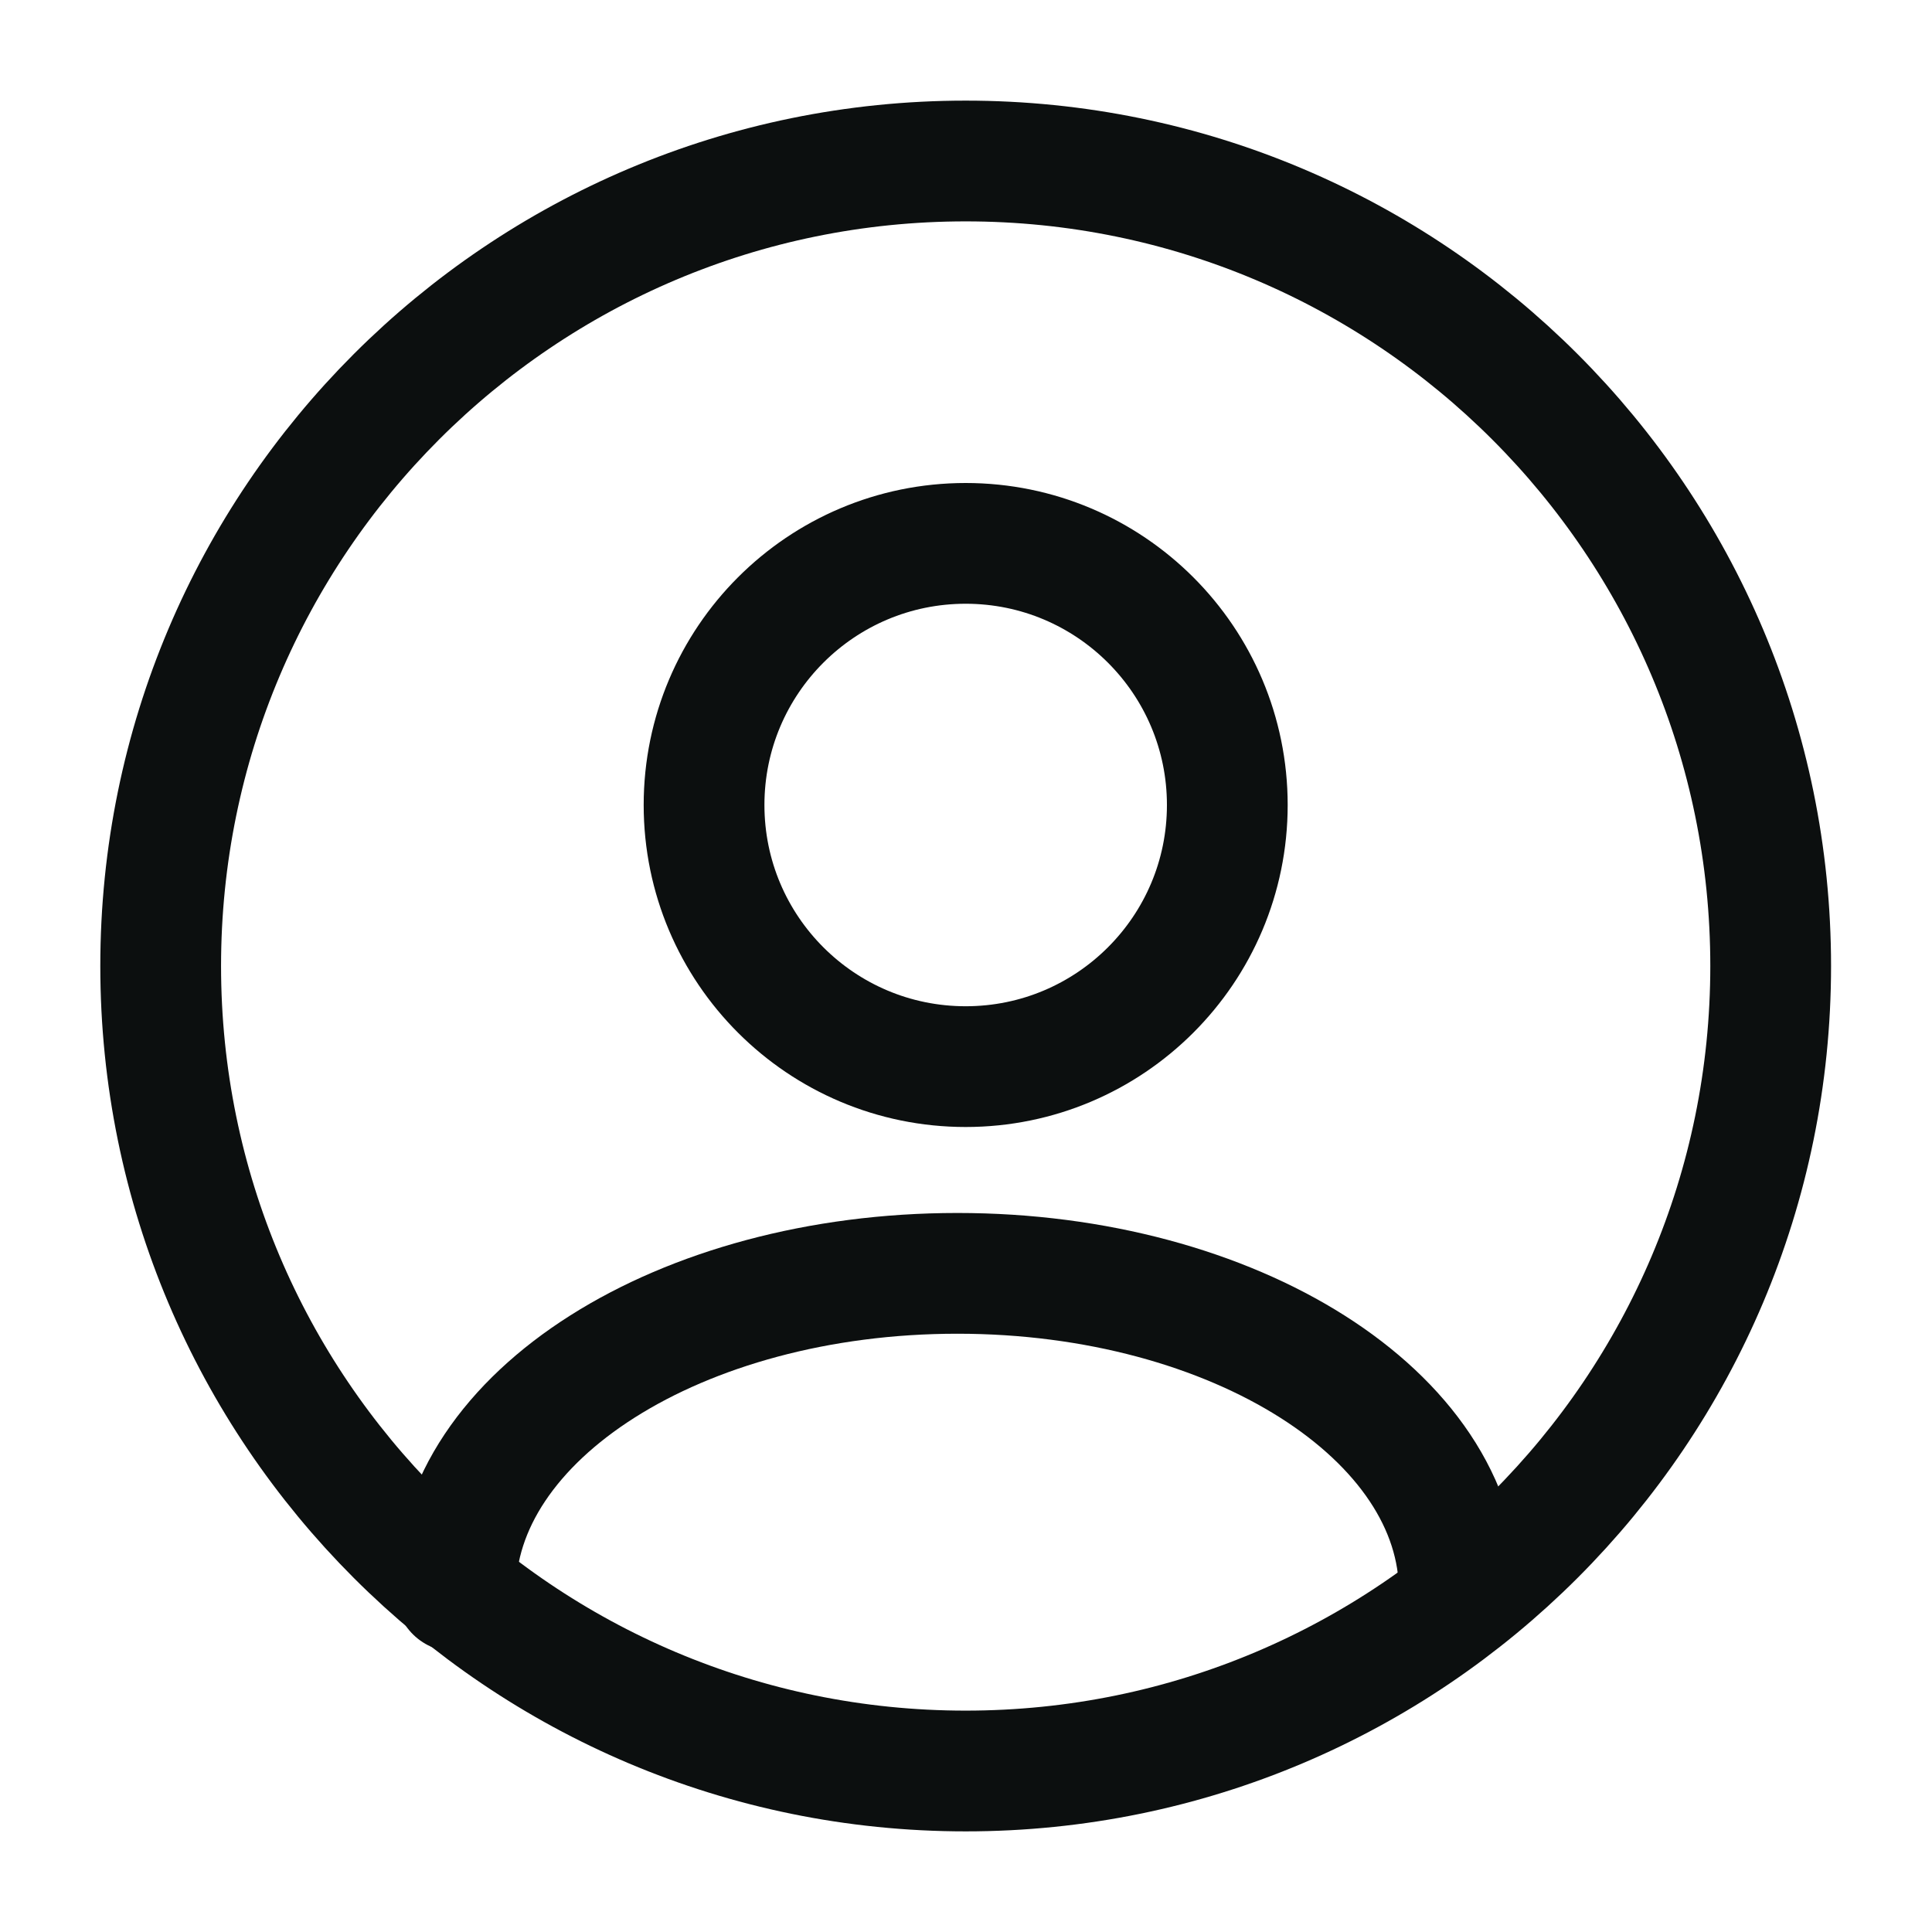 <svg width="24" height="24" viewBox="0 0 24 24" fill="none" xmlns="http://www.w3.org/2000/svg">
<path d="M11.996 22C17.518 22 21.996 17.523 21.996 12C21.996 6.477 17.518 2 11.996 2C6.473 2 1.996 6.477 1.996 12C1.996 17.523 6.473 22 11.996 22Z" stroke="#0C0F0F" stroke-width="1.5"/>
<path d="M18.128 19.77C18.128 17.587 15.336 15.818 11.893 15.818C8.449 15.818 5.658 17.587 5.658 19.77" stroke="#0C0F0F" stroke-width="1.5" stroke-linecap="round"/>
<path d="M11.996 6.75C13.79 6.75 15.246 8.205 15.246 10C15.246 11.795 13.79 13.25 11.996 13.25C10.201 13.25 8.746 11.795 8.746 10C8.746 8.205 10.201 6.75 11.996 6.75Z" stroke="#0C0F0F" stroke-width="1.5"/>
</svg>
